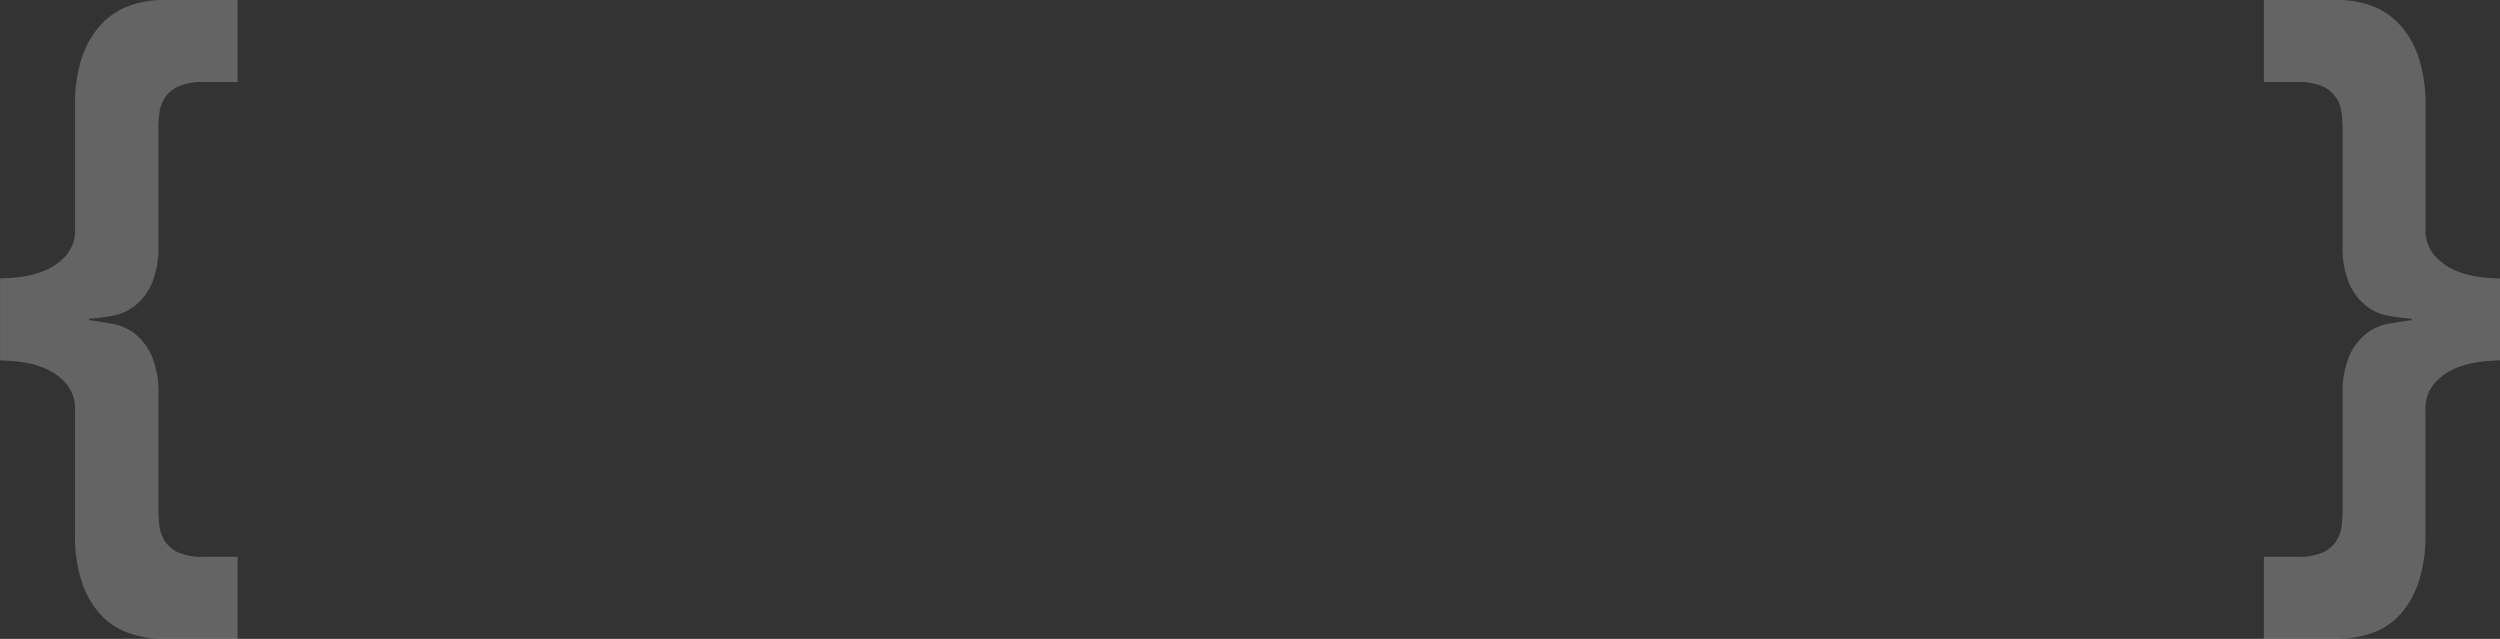 <svg xmlns="http://www.w3.org/2000/svg" width="360" height="92" viewBox="0 0 360 92">
  <rect x="0" y="0" width="360" height="92" fill="#333333" stroke="none"/>
  <g id="Scroll_Bracket" data-name="Scroll Bracket" transform="translate(-28 -417)">
    <path id="Clip-33" d="M10.734,0a13.9,13.9,0,0,1,4.774.834,10.176,10.176,0,0,1,4.03,2.694,13.162,13.162,0,0,1,2.732,4.715,20.979,20.979,0,0,1,1,6.888V32.949a5.542,5.542,0,0,0,1.289,3.832,8.269,8.269,0,0,0,3.035,2.176,13.184,13.184,0,0,0,3.528.934A26.966,26.966,0,0,0,34,40.1V51.9a26.37,26.37,0,0,0-2.882.207,13.187,13.187,0,0,0-3.528.931,8.337,8.337,0,0,0-3.035,2.176,5.555,5.555,0,0,0-1.289,3.836V76.974a21.052,21.052,0,0,1-1,6.894,13.055,13.055,0,0,1-2.68,4.66,10.038,10.038,0,0,1-4.03,2.639,15.151,15.151,0,0,1-5.12.831H0V80.184H4.873a8.422,8.422,0,0,0,3.579-.618,4.663,4.663,0,0,0,1.936-1.607,5,5,0,0,0,.8-2.174,18.025,18.025,0,0,0,.15-2.228V56.878a13.487,13.487,0,0,1,.991-5.7,8.39,8.39,0,0,1,2.44-3.16,7.314,7.314,0,0,1,3.182-1.4c1.156-.21,2.267-.38,3.327-.52v-.2a30.667,30.667,0,0,1-3.327-.417,7.284,7.284,0,0,1-3.182-1.4,8.4,8.4,0,0,1-2.442-3.154,13.507,13.507,0,0,1-.991-5.7V18.446a17.911,17.911,0,0,0-.15-2.225,5.016,5.016,0,0,0-.8-2.179A4.66,4.66,0,0,0,8.45,12.434a8.419,8.419,0,0,0-3.579-.618H0V0Z" transform="translate(354 417)" fill="#fff" fill-rule="evenodd" opacity="0.24"/>
    <path id="Clip-33-2" data-name="Clip-33" d="M10.8,92a14.063,14.063,0,0,0,4.8-.834,10.245,10.245,0,0,0,4.055-2.694,13.142,13.142,0,0,0,2.749-4.715,20.857,20.857,0,0,0,1-6.888V59.051a5.52,5.52,0,0,1,1.3-3.832,8.32,8.32,0,0,1,3.054-2.176,13.335,13.335,0,0,1,3.55-.934,27.3,27.3,0,0,1,2.9-.2V40.1a26.7,26.7,0,0,1-2.9-.207,13.337,13.337,0,0,1-3.55-.931A8.388,8.388,0,0,1,24.71,36.78a5.532,5.532,0,0,1-1.3-3.836V15.026a20.93,20.93,0,0,0-1-6.894,13.036,13.036,0,0,0-2.7-4.66A10.107,10.107,0,0,0,15.657.832,15.335,15.335,0,0,0,10.5,0H0V11.816H4.9a8.523,8.523,0,0,1,3.6.618,4.686,4.686,0,0,1,1.949,1.607,4.985,4.985,0,0,1,.8,2.174,17.914,17.914,0,0,1,.151,2.228v16.68a13.412,13.412,0,0,0,1,5.7,8.4,8.4,0,0,0,2.455,3.16,7.383,7.383,0,0,0,3.2,1.4c1.163.21,2.281.38,3.348.52v.2a31.046,31.046,0,0,0-3.348.417,7.353,7.353,0,0,0-3.2,1.4A8.4,8.4,0,0,0,12.4,51.073a13.432,13.432,0,0,0-1,5.7v16.78a17.8,17.8,0,0,1-.151,2.225,5,5,0,0,1-.8,2.179A4.683,4.683,0,0,1,8.5,79.566a8.52,8.52,0,0,1-3.6.618H0V92Z" transform="translate(62.215 509) rotate(180)" fill="#fff" fill-rule="evenodd" opacity="0.24"/>
  </g>
</svg>
